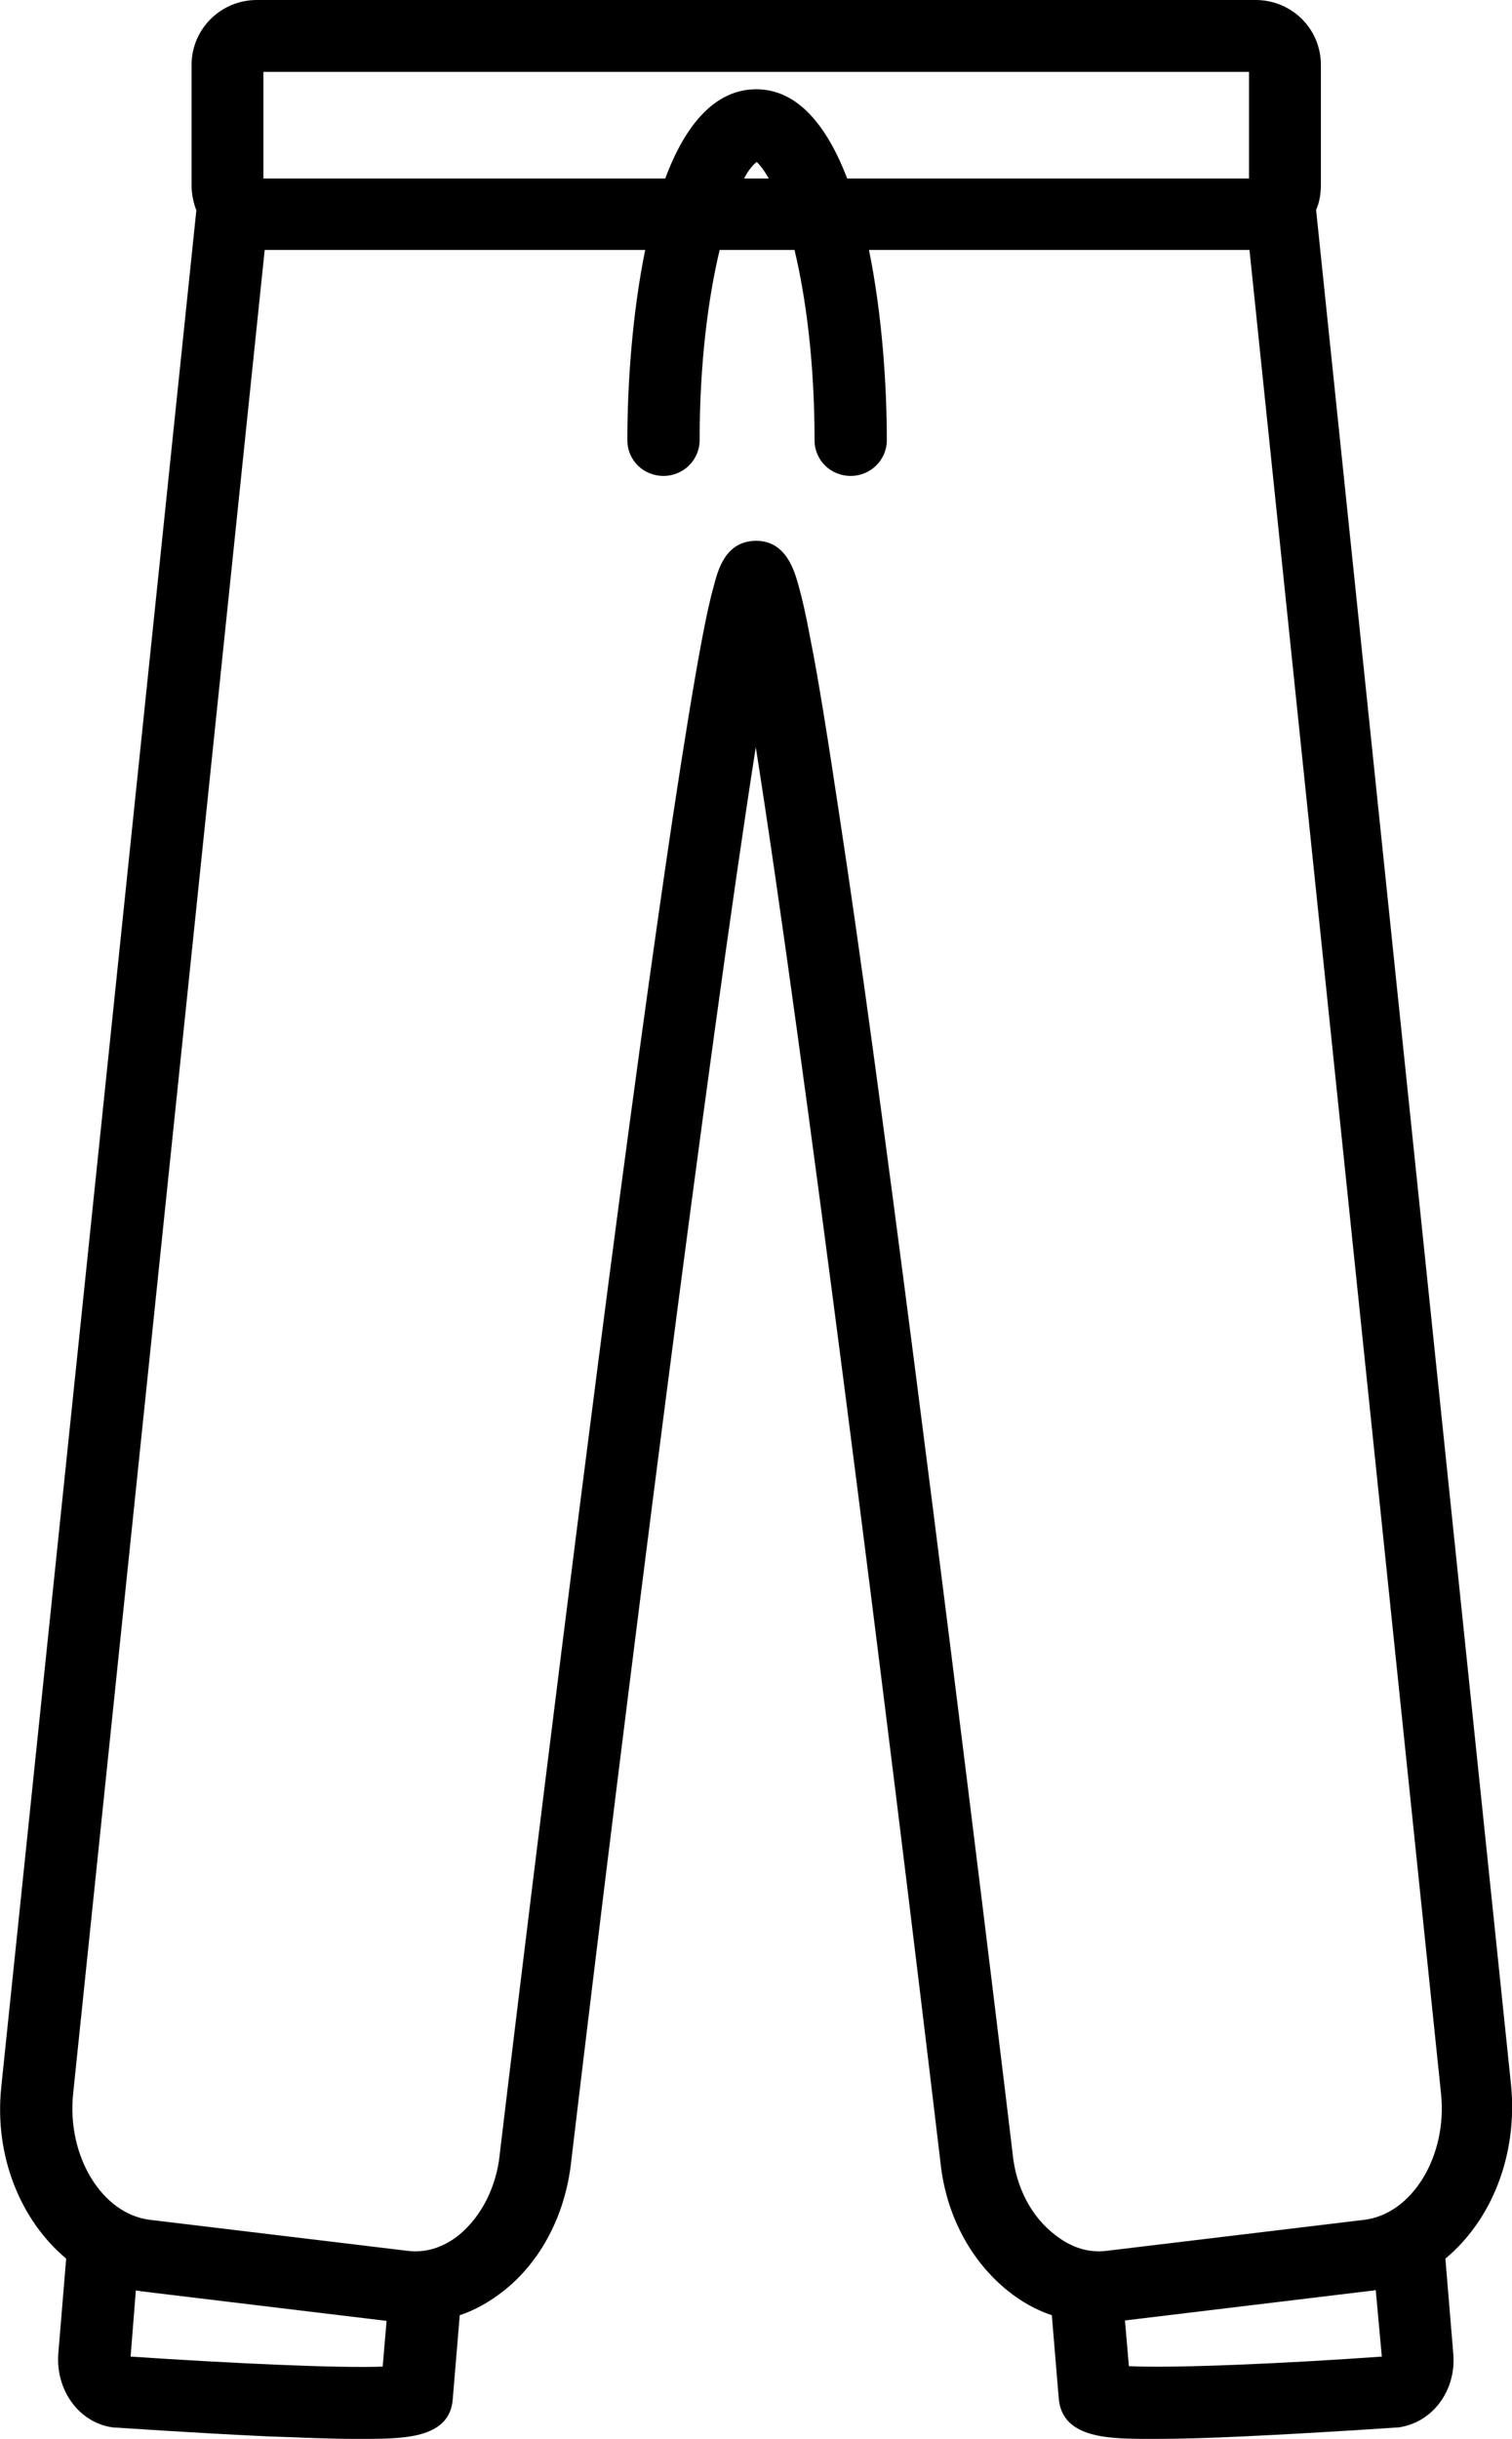 <?xml version="1.0" encoding="utf-8"?>
<!-- Generator: Adobe Illustrator 26.0.0, SVG Export Plug-In . SVG Version: 6.00 Build 0)  -->
<svg version="1.1" id="katman_1" xmlns="http://www.w3.org/2000/svg" xmlns:xlink="http://www.w3.org/1999/xlink" x="0px" y="0px"
	 viewBox="0 0 347.3 560.1" style="enable-background:new 0 0 347.3 560.1;" xml:space="preserve">
<g>
	<path d="M347.1,479L302.3,48.2c0.8-1.8,1.1-3.7,1.1-5.8V14.9c0-8.3-6.7-14.9-15-14.9H59c-8.3,0-15,6.7-15,14.9v27.6
		c0,2,0.4,4,1.1,5.8L0.3,479.2c-1.7,16,4.5,30.8,14.9,39.5l-1.8,21.7c-0.7,8.6,4.9,16.2,12.8,17.1h0.4c0.2,0,17.4,1.2,34.4,2
		c8.2,0.3,15,0.6,20.5,0.6h3.6c8.1-0.1,18.3-0.3,18.9-9.2l1.6-19.2c3.6-1.2,6.9-3.1,10.1-5.6c8.6-6.8,14.2-17.6,15.5-29.7
		c12.2-102.7,31.6-256,42.4-324.8c10.9,68.9,30.2,222.1,42.4,324.8c1.2,12.1,6.9,22.8,15.5,29.7c3.1,2.5,6.5,4.4,10.1,5.6l1.6,19.2
		c0.8,8.8,10.9,9.1,18.9,9.2h3.6c5.4,0,12.3-0.2,20.5-0.6c17-0.8,34.3-2,34.4-2h0.4c8-1,13.6-8.5,12.8-17.1l-1.8-21.7
		C342.6,509.9,348.6,495,347.1,479L347.1,479z M60.5,16.5h226.4V41h-92.3c-4.6-12-11.3-20.5-20.9-20.5s-16.4,8.4-20.9,20.5H60.5
		L60.5,16.5z M176.6,41h-5.7c1-1.9,2-3.1,2.9-3.8C174.6,37.9,175.5,39.1,176.6,41L176.6,41z M30,541.2l1.2-15.2
		c0.4,0.1,0.9,0.1,1.2,0.2l56.4,6.8l-0.9,10.5C77.6,543.9,52.3,542.7,30,541.2L30,541.2z M232.6,494.7v-0.1
		c-0.1-0.9-11-91.8-22.6-181.7c-6.8-52.8-12.5-94.9-17.1-125c-2.7-18-4.9-31.9-6.8-41.4c-1-5.4-1.9-9.3-2.7-12.1
		c-0.9-3.2-2.8-10.2-9.7-10.2c-7.1,0-8.8,6.8-9.7,10.2c-0.8,2.8-1.7,6.8-2.7,12.1c-1.8,9.5-4.1,23.5-6.8,41.4
		c-4.5,30.1-10.3,72.2-17.1,125c-11.6,89.8-22.5,180.8-22.6,181.7v0.1c-0.8,7.7-4.3,14.4-9.4,18.6c-2.5,2-6.6,4.3-11.9,3.6l-59-7.1
		c-11.1-1.3-19.2-14.7-17.7-29l44-423.4h87.4c-3,14.7-4.1,31-4.1,43.7c0,4.6,3.7,8.2,8.3,8.2s8.3-3.7,8.3-8.2
		c0-17.9,2-32.8,4.6-43.7h17.2c2.6,10.9,4.6,25.8,4.6,43.7c0,4.6,3.7,8.2,8.3,8.2s8.3-3.7,8.3-8.2c0-12.7-1.1-29-4.1-43.7H287
		l44,423.4c1.5,14.3-6.6,27.7-17.7,29l-59,7.1c-5.3,0.7-9.3-1.6-11.9-3.6C236.9,509.1,233.4,502.4,232.6,494.7L232.6,494.7z
		 M317.4,541.2c-22.3,1.6-47.6,2.7-58.1,2.2l-0.9-10.5l56.4-6.8c0.4,0,0.9-0.1,1.2-0.2L317.4,541.2z"/>
</g>
</svg>
